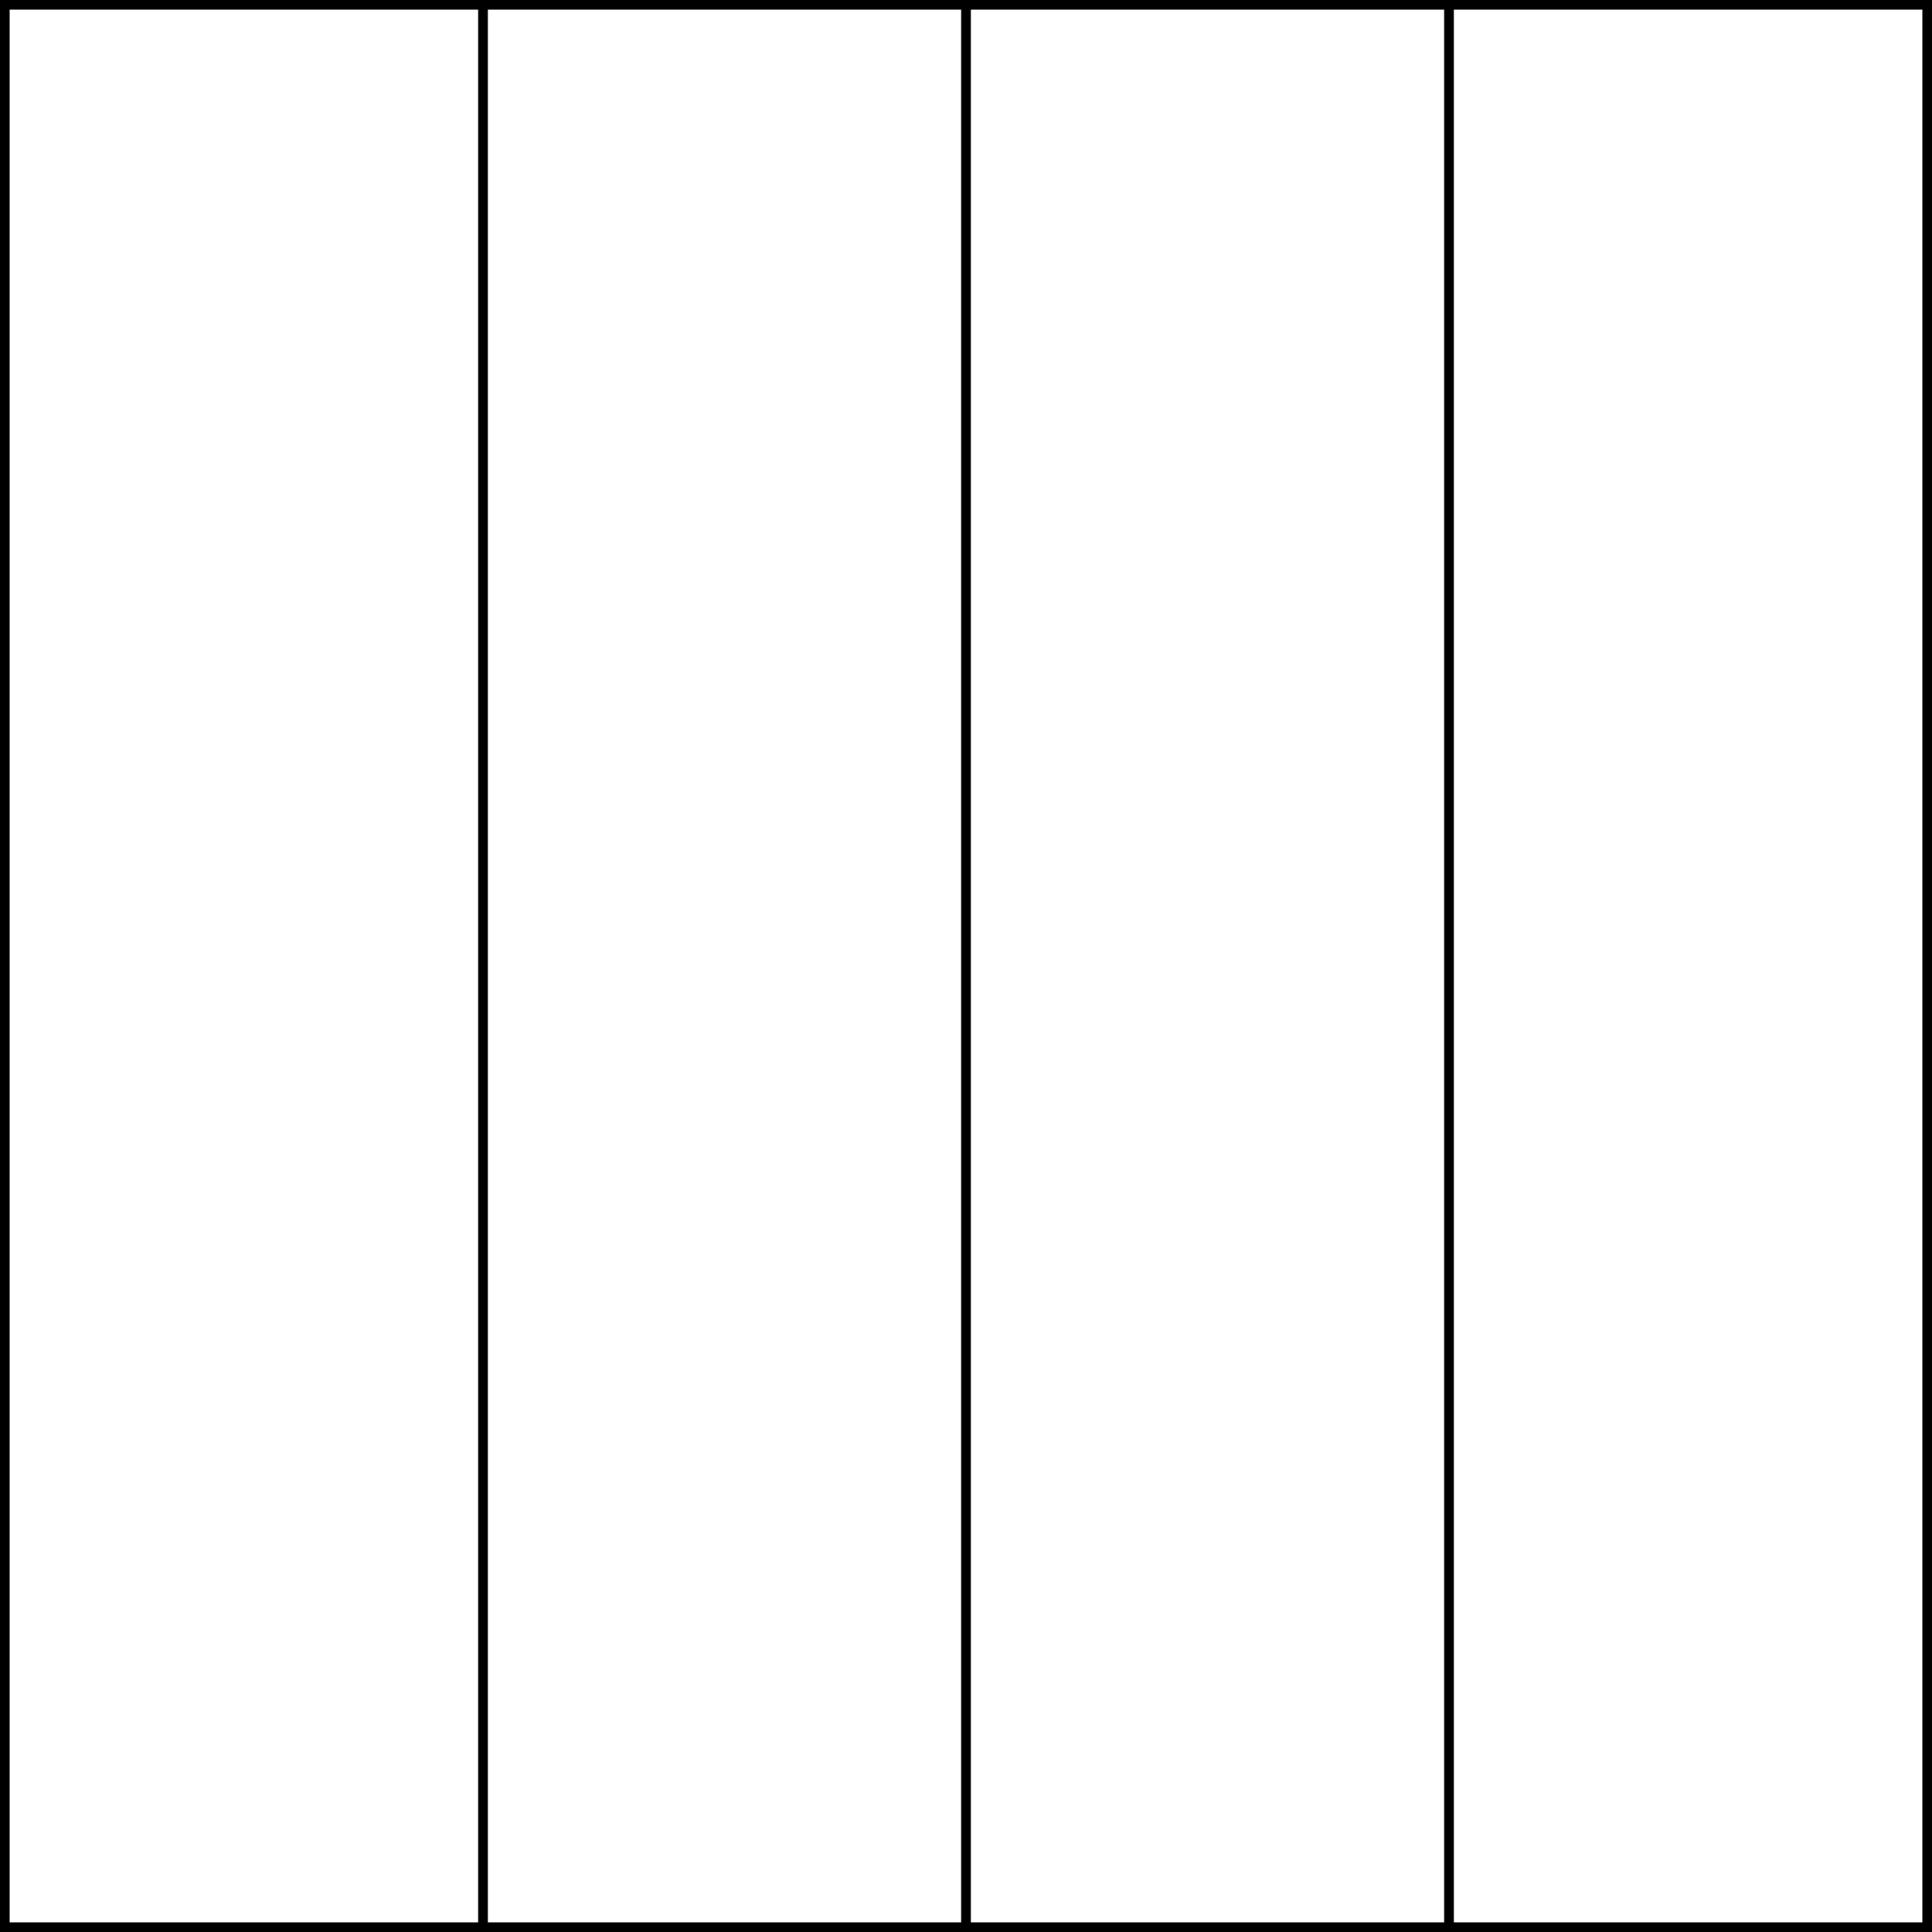 <svg viewBox='0 0 1 1' width='500' height='500' xmlns='http://www.w3.org/2000/svg'>
<rect width='1' height='1' style='fill: white' />


<line stroke= 'black' stroke-width='0.01' x1='0' y1='0' x2='1' y2='0'/>
<line stroke='black' stroke-width='0.01' x1='0' y1='1' x2='1' y2='1'/>
<line stroke= 'black' stroke-width='0.01' x1='0' y1='0' x2='0' y2='1'/>
<line stroke='black' stroke-width='0.01' x1='1' y1='0' x2='1' y2='1'/>


<line stroke='black' stroke-width='0.005' x1='0.25' y1='0' x2='0.25' y2='1'/>
<line stroke= 'black' stroke-width='0.005' x1='0.5' y1='0' x2='0.5' y2='1'/>
<line stroke='black' stroke-width='0.005' x1='0.75' y1='0' x2='0.75' y2='1'/>
</svg>